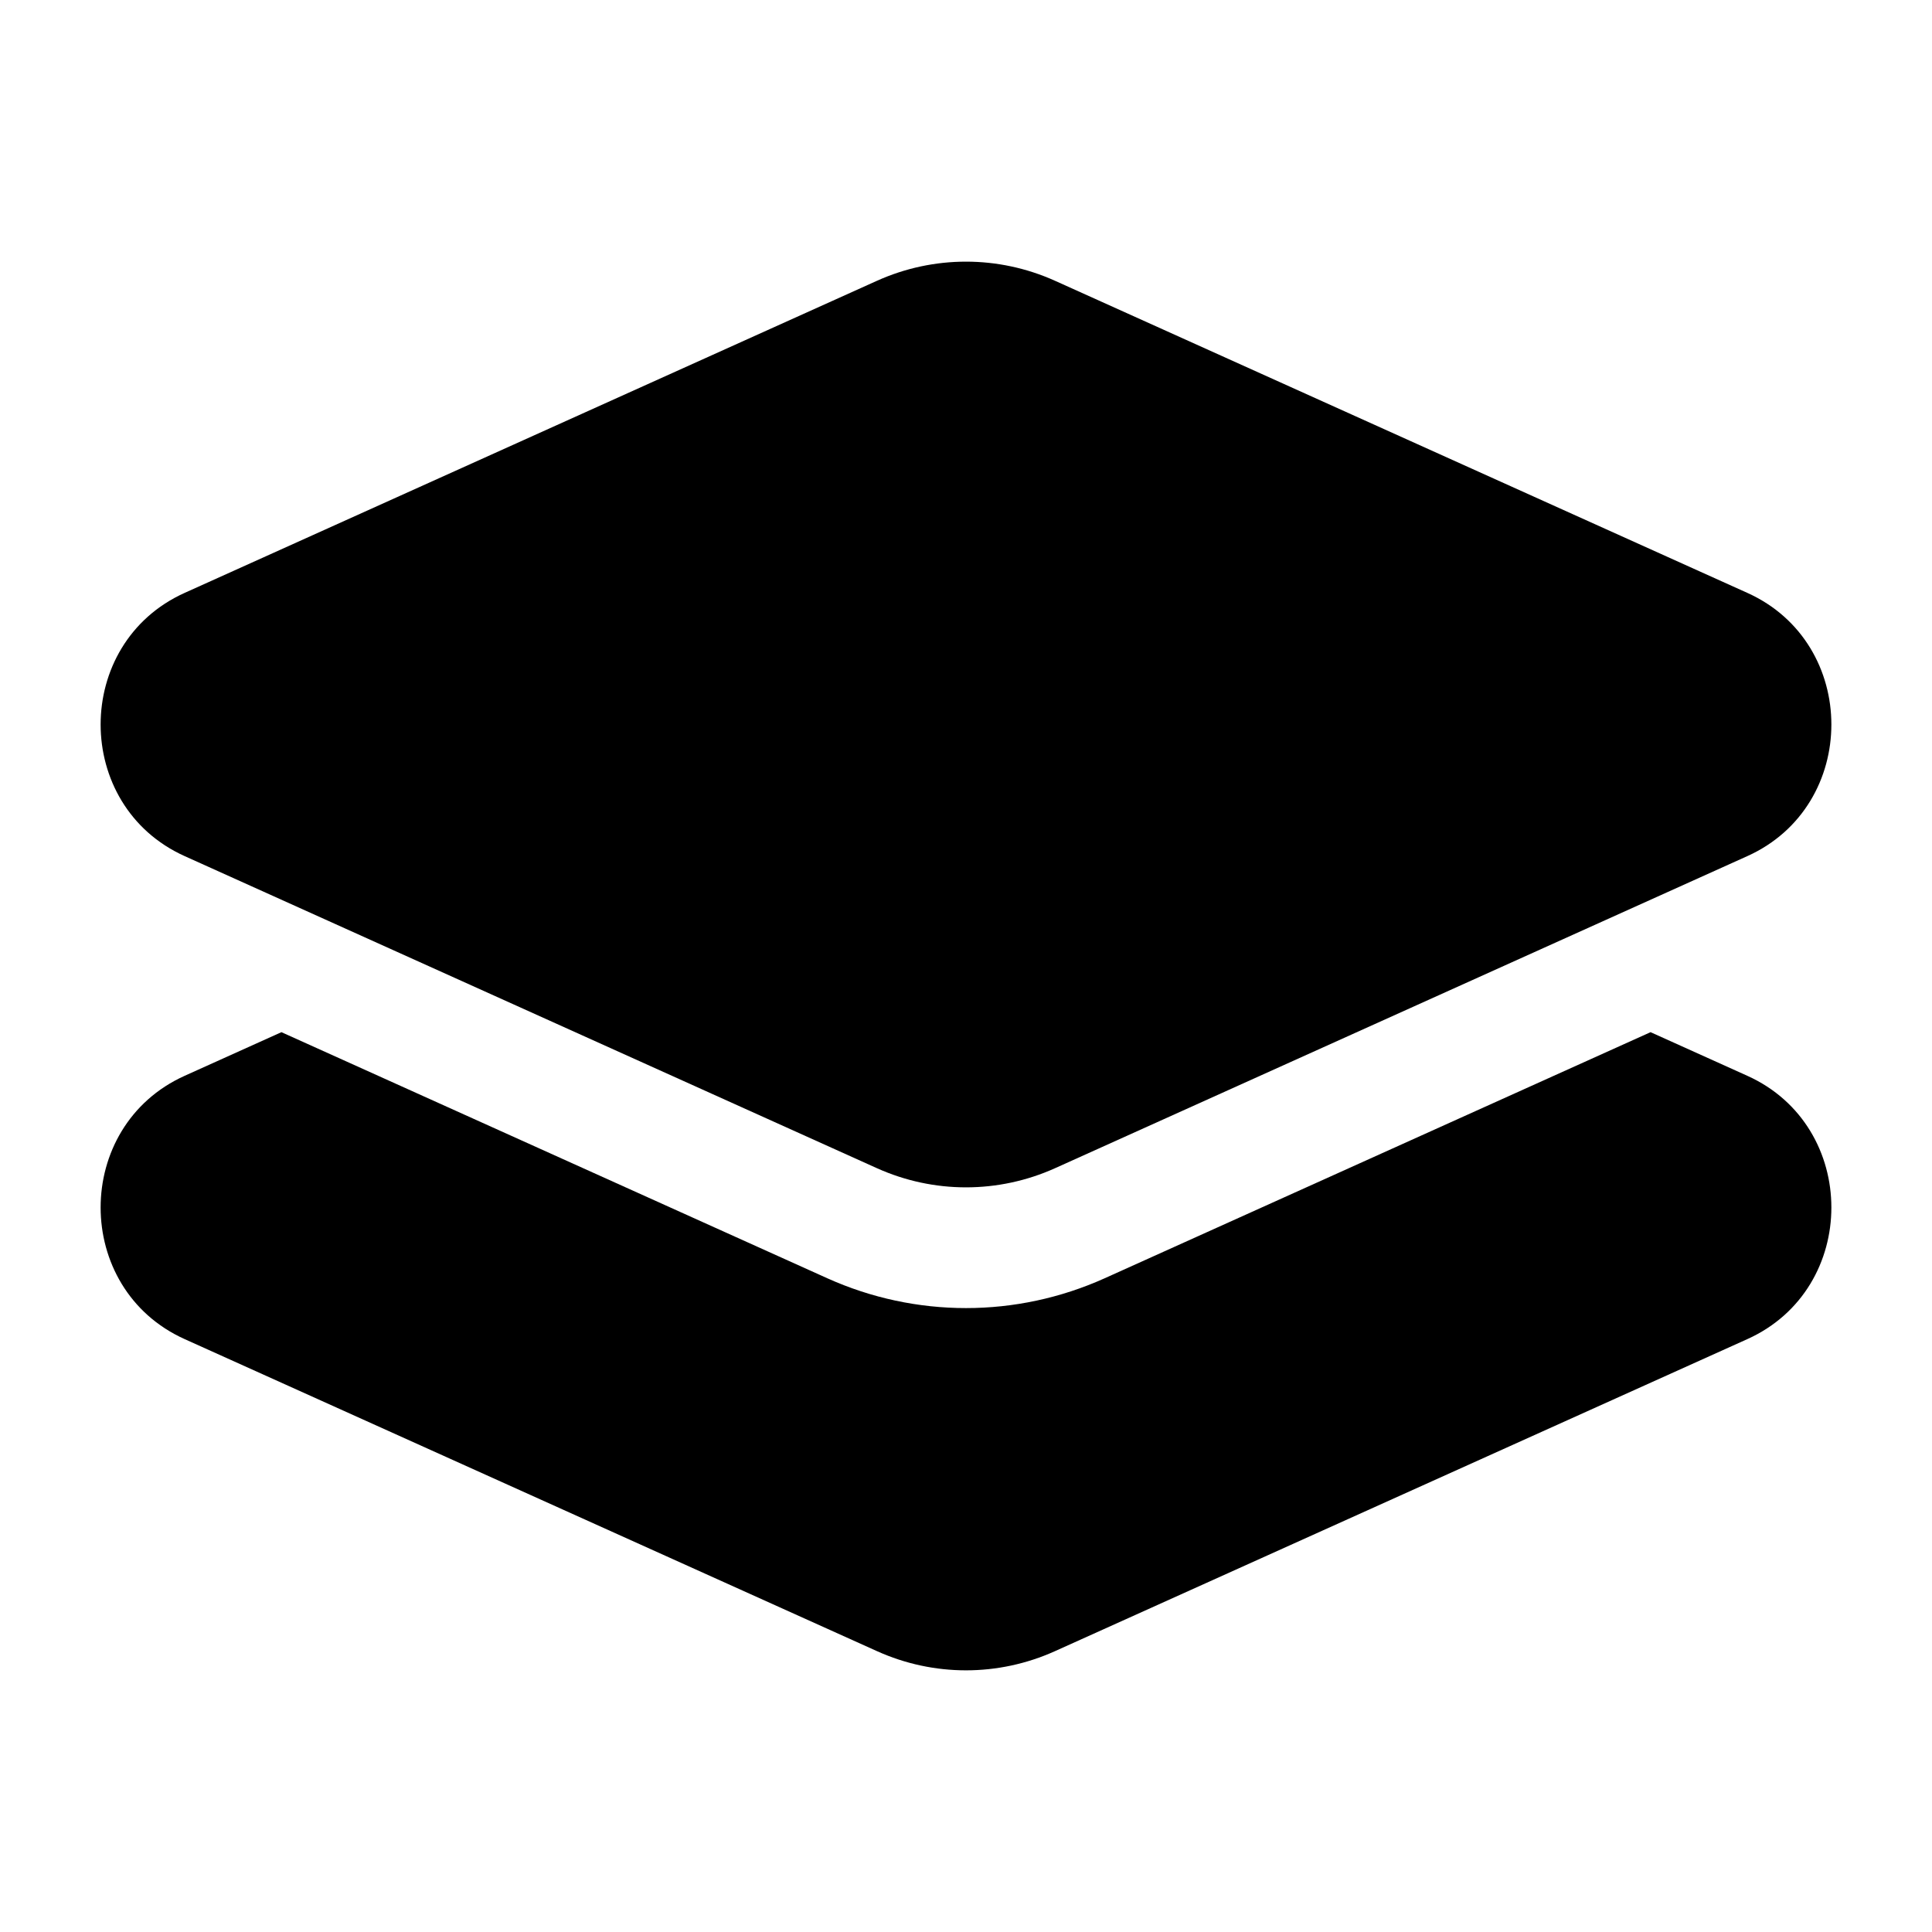 <svg xmlns="http://www.w3.org/2000/svg" width="24" height="24" viewbox="0 0 24 24" fill="none">
	<path
		d="M10.894 3.488C11.599 3.171 12.401 3.171 13.106 3.488L21.706 7.365C23.098 7.992 23.098 10.008 21.706 10.635L13.106 14.512C12.401 14.829 11.599 14.829 10.894 14.512L2.294 10.635C0.902 10.008 0.902 7.992 2.294 7.365L10.894 3.488Z"
		fill="currentColor"></path>
	<path
		d="M3.496 12.822L2.294 13.364C0.902 13.992 0.902 16.008 2.294 16.635L10.894 20.511C11.599 20.829 12.401 20.829 13.106 20.511L21.706 16.635C23.098 16.008 23.098 13.992 21.706 13.364L20.504 12.822L13.723 15.879C12.626 16.373 11.374 16.373 10.277 15.879L3.496 12.822Z"
		fill="currentColor"></path>
</svg>